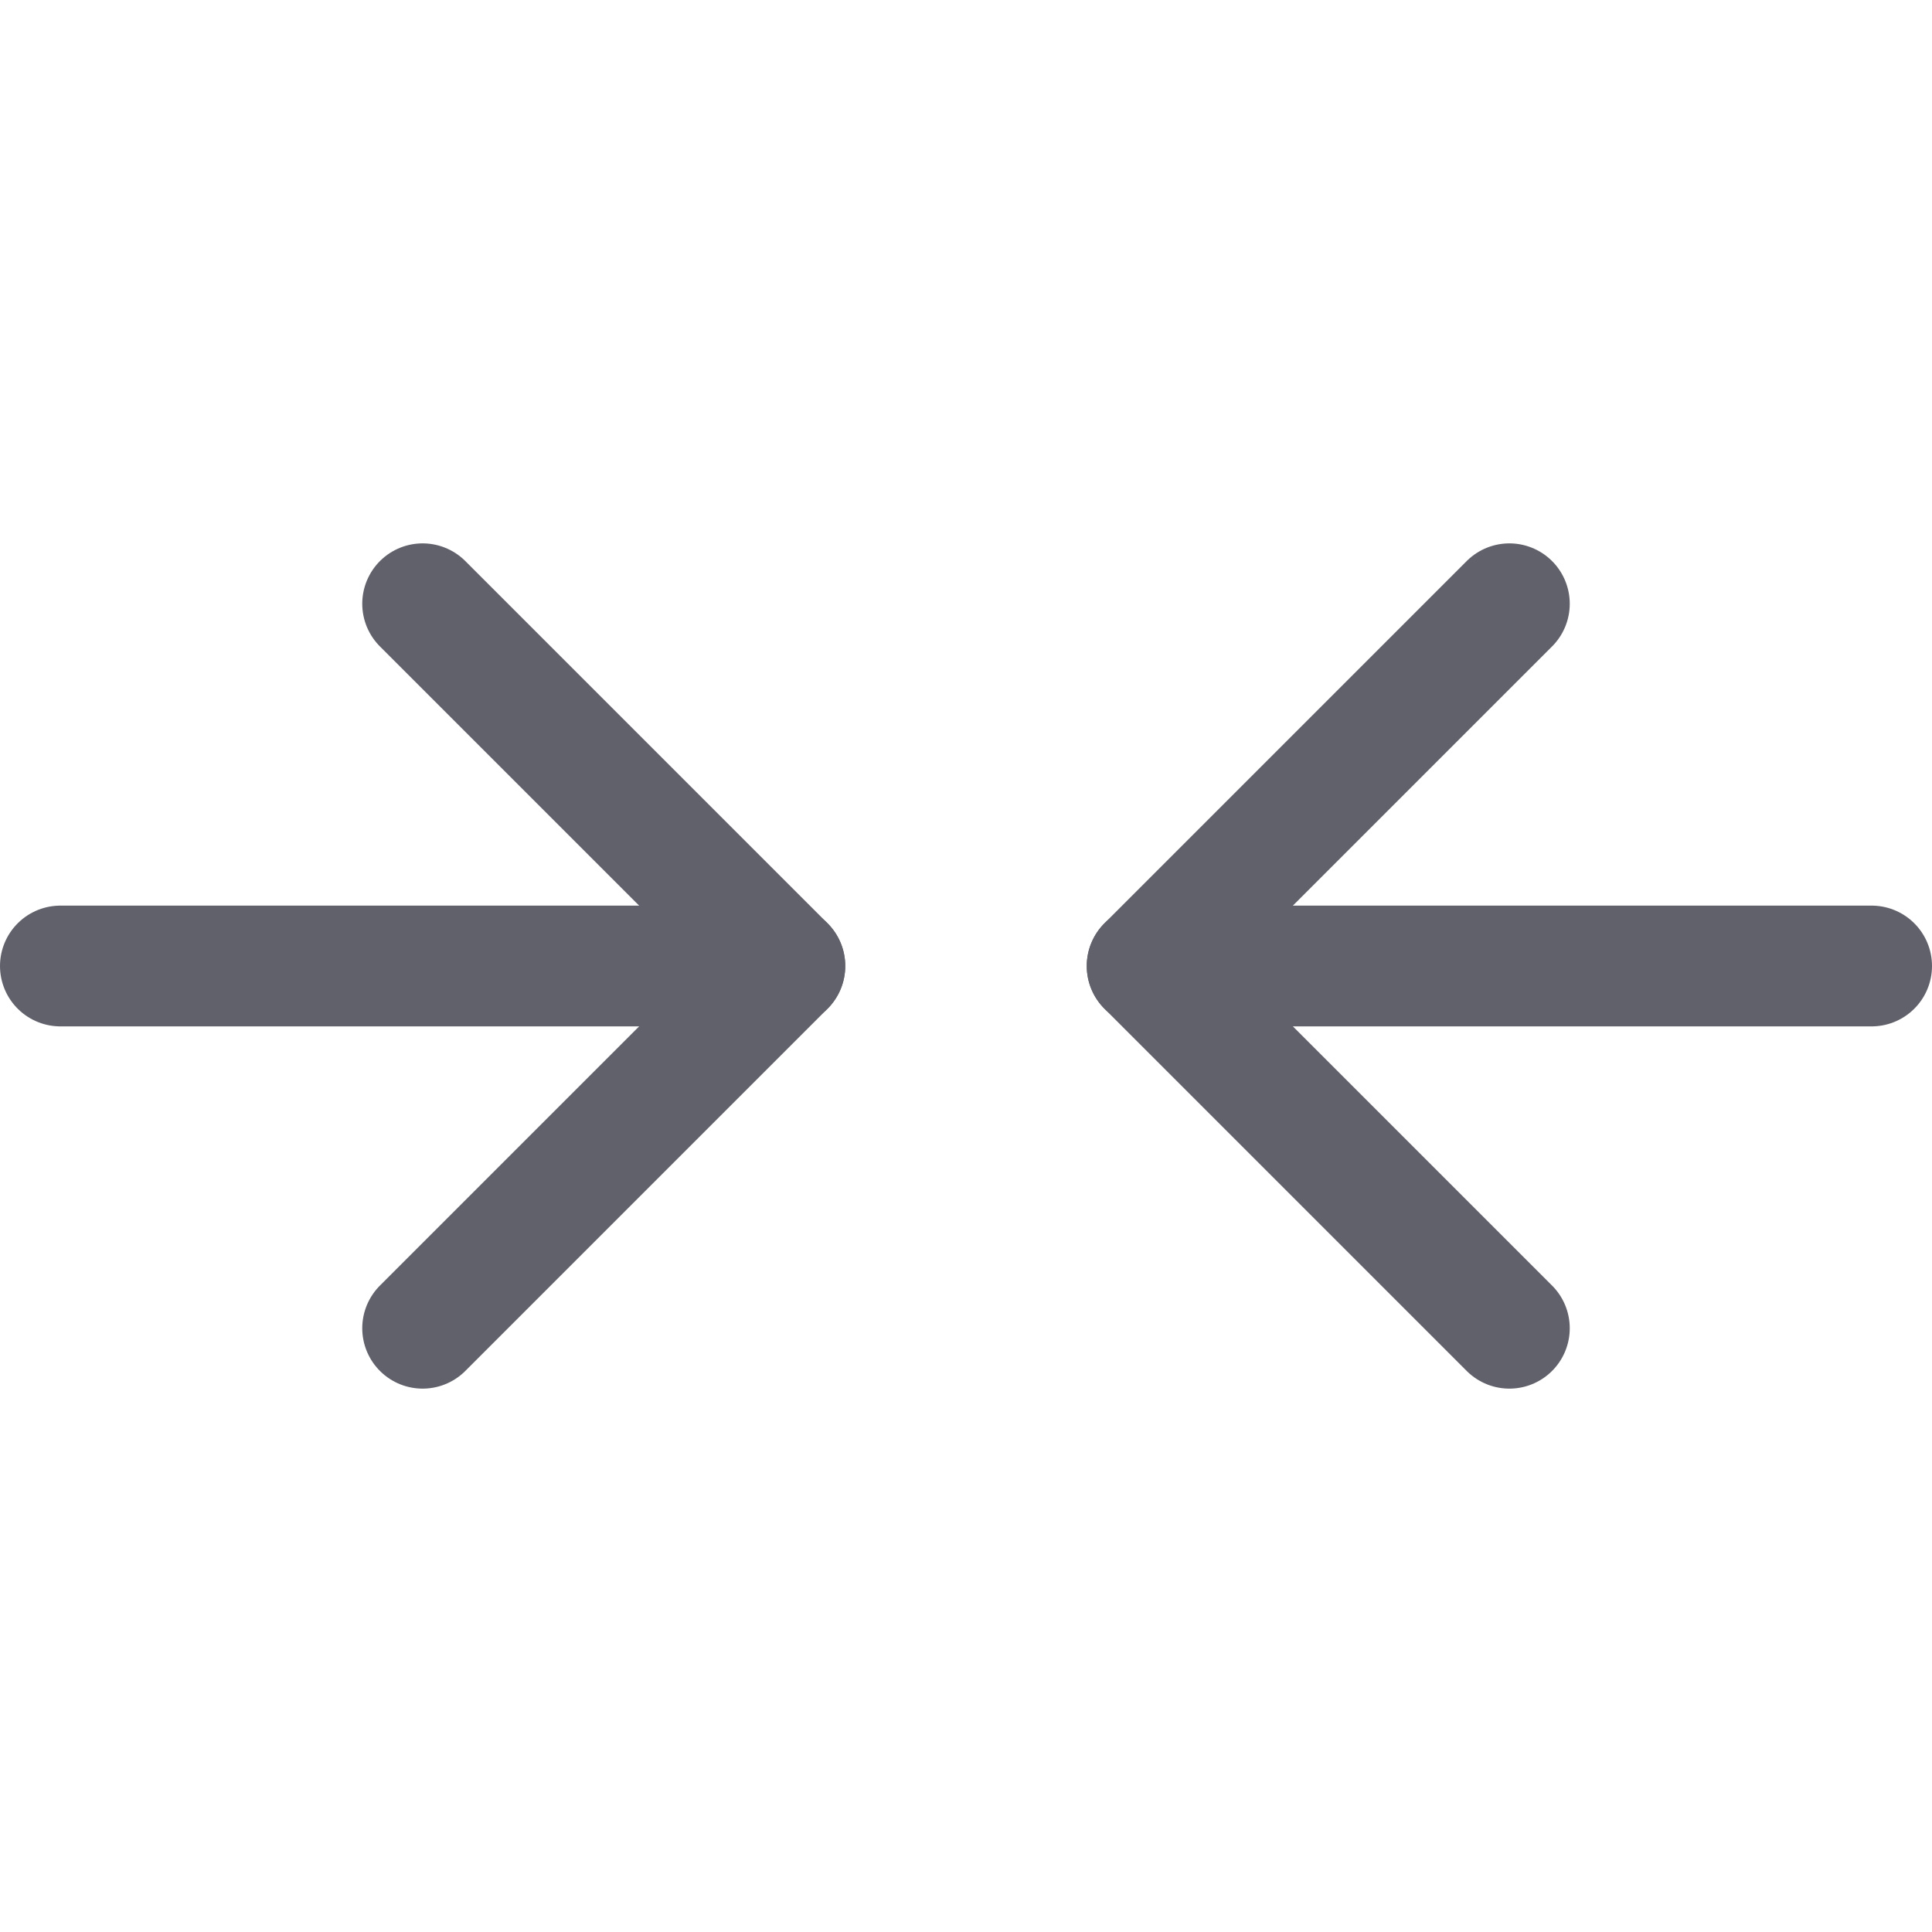 <svg xmlns="http://www.w3.org/2000/svg" height="24" width="24" viewBox="0 0 16 16"><g fill="#61616b" class="nc-icon-wrapper"><line data-color="color-2" x1="15.5" y1="8" x2="9.5" y2="8" fill="none" stroke="#61616b" stroke-linecap="round" stroke-linejoin="round"></line><polyline data-color="color-2" points="12.5 5 9.5 8 12.5 11" fill="none" stroke="#61616b" stroke-linecap="round" stroke-linejoin="round"></polyline><line x1="0.5" y1="8" x2="6.5" y2="8" fill="none" stroke="#61616b" stroke-linecap="round" stroke-linejoin="round"></line><polyline points="3.5 5 6.5 8 3.5 11" fill="none" stroke="#61616b" stroke-linecap="round" stroke-linejoin="round"></polyline></g></svg>